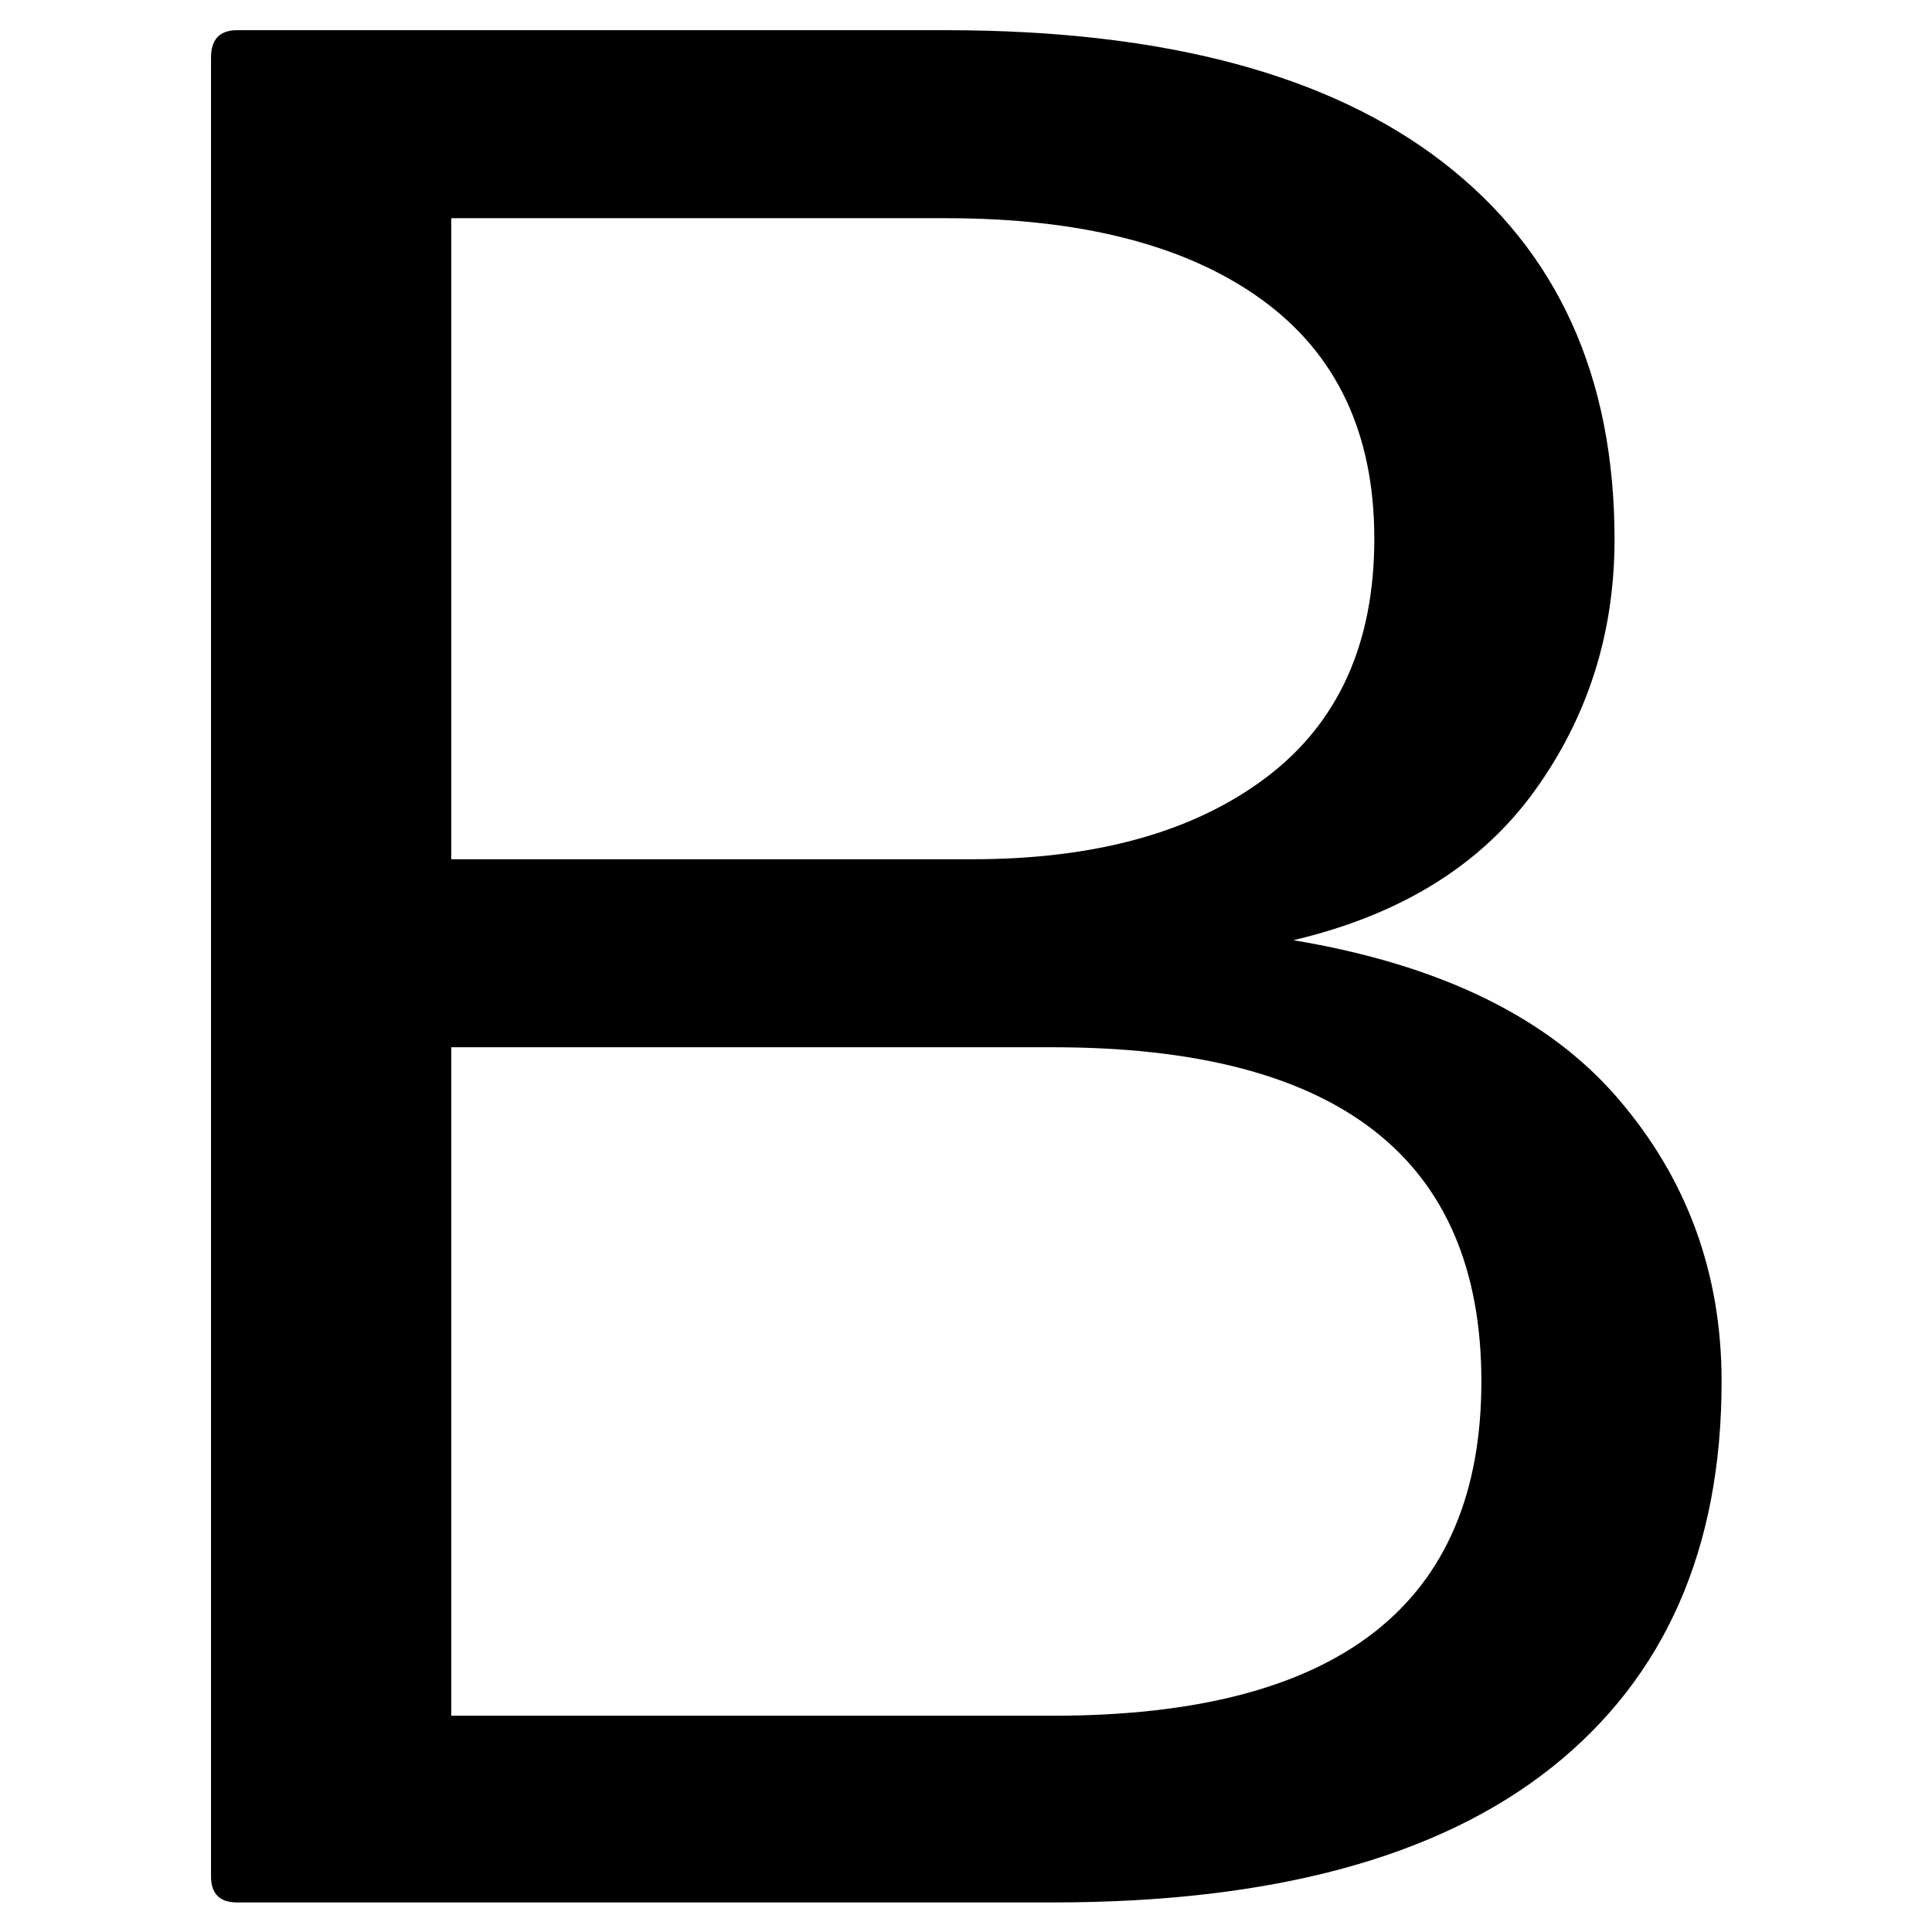<svg height="512" width="512" xmlns="http://www.w3.org/2000/svg">
<style>
path { fill: black; fill-rule: nonzero; }
</style>
<g transform="translate(8 8) scale(0.346) translate(-66.5 1434) scale(1 -1)">
<path d="M205,20 l0,1393 q0,21,20,21 l543,0 q250,0,381,-101.5 q131,-101.5,131,-288.5 q0,-108,-61.5,-193 q-61.5,-85,-184.5,-114 q168,-28,248,-120.5 q80,-92.5,80,-217.5 q0,-192,-130,-295.5 q-130,-103.5,-382,-103.5 l-625,0 q-20,0,-20,20 z M850,143 q328,0,328,256 q0,256,-328,256 l-461,0 l0,-512 l461,0 z M389,799 l399,0 q142,0,225,62.5 q83,62.5,83,183 q0,120.5,-86,183 q-86,62.5,-242,62.5 l-379,0 l-0,-491 z"/>
</g>
</svg>